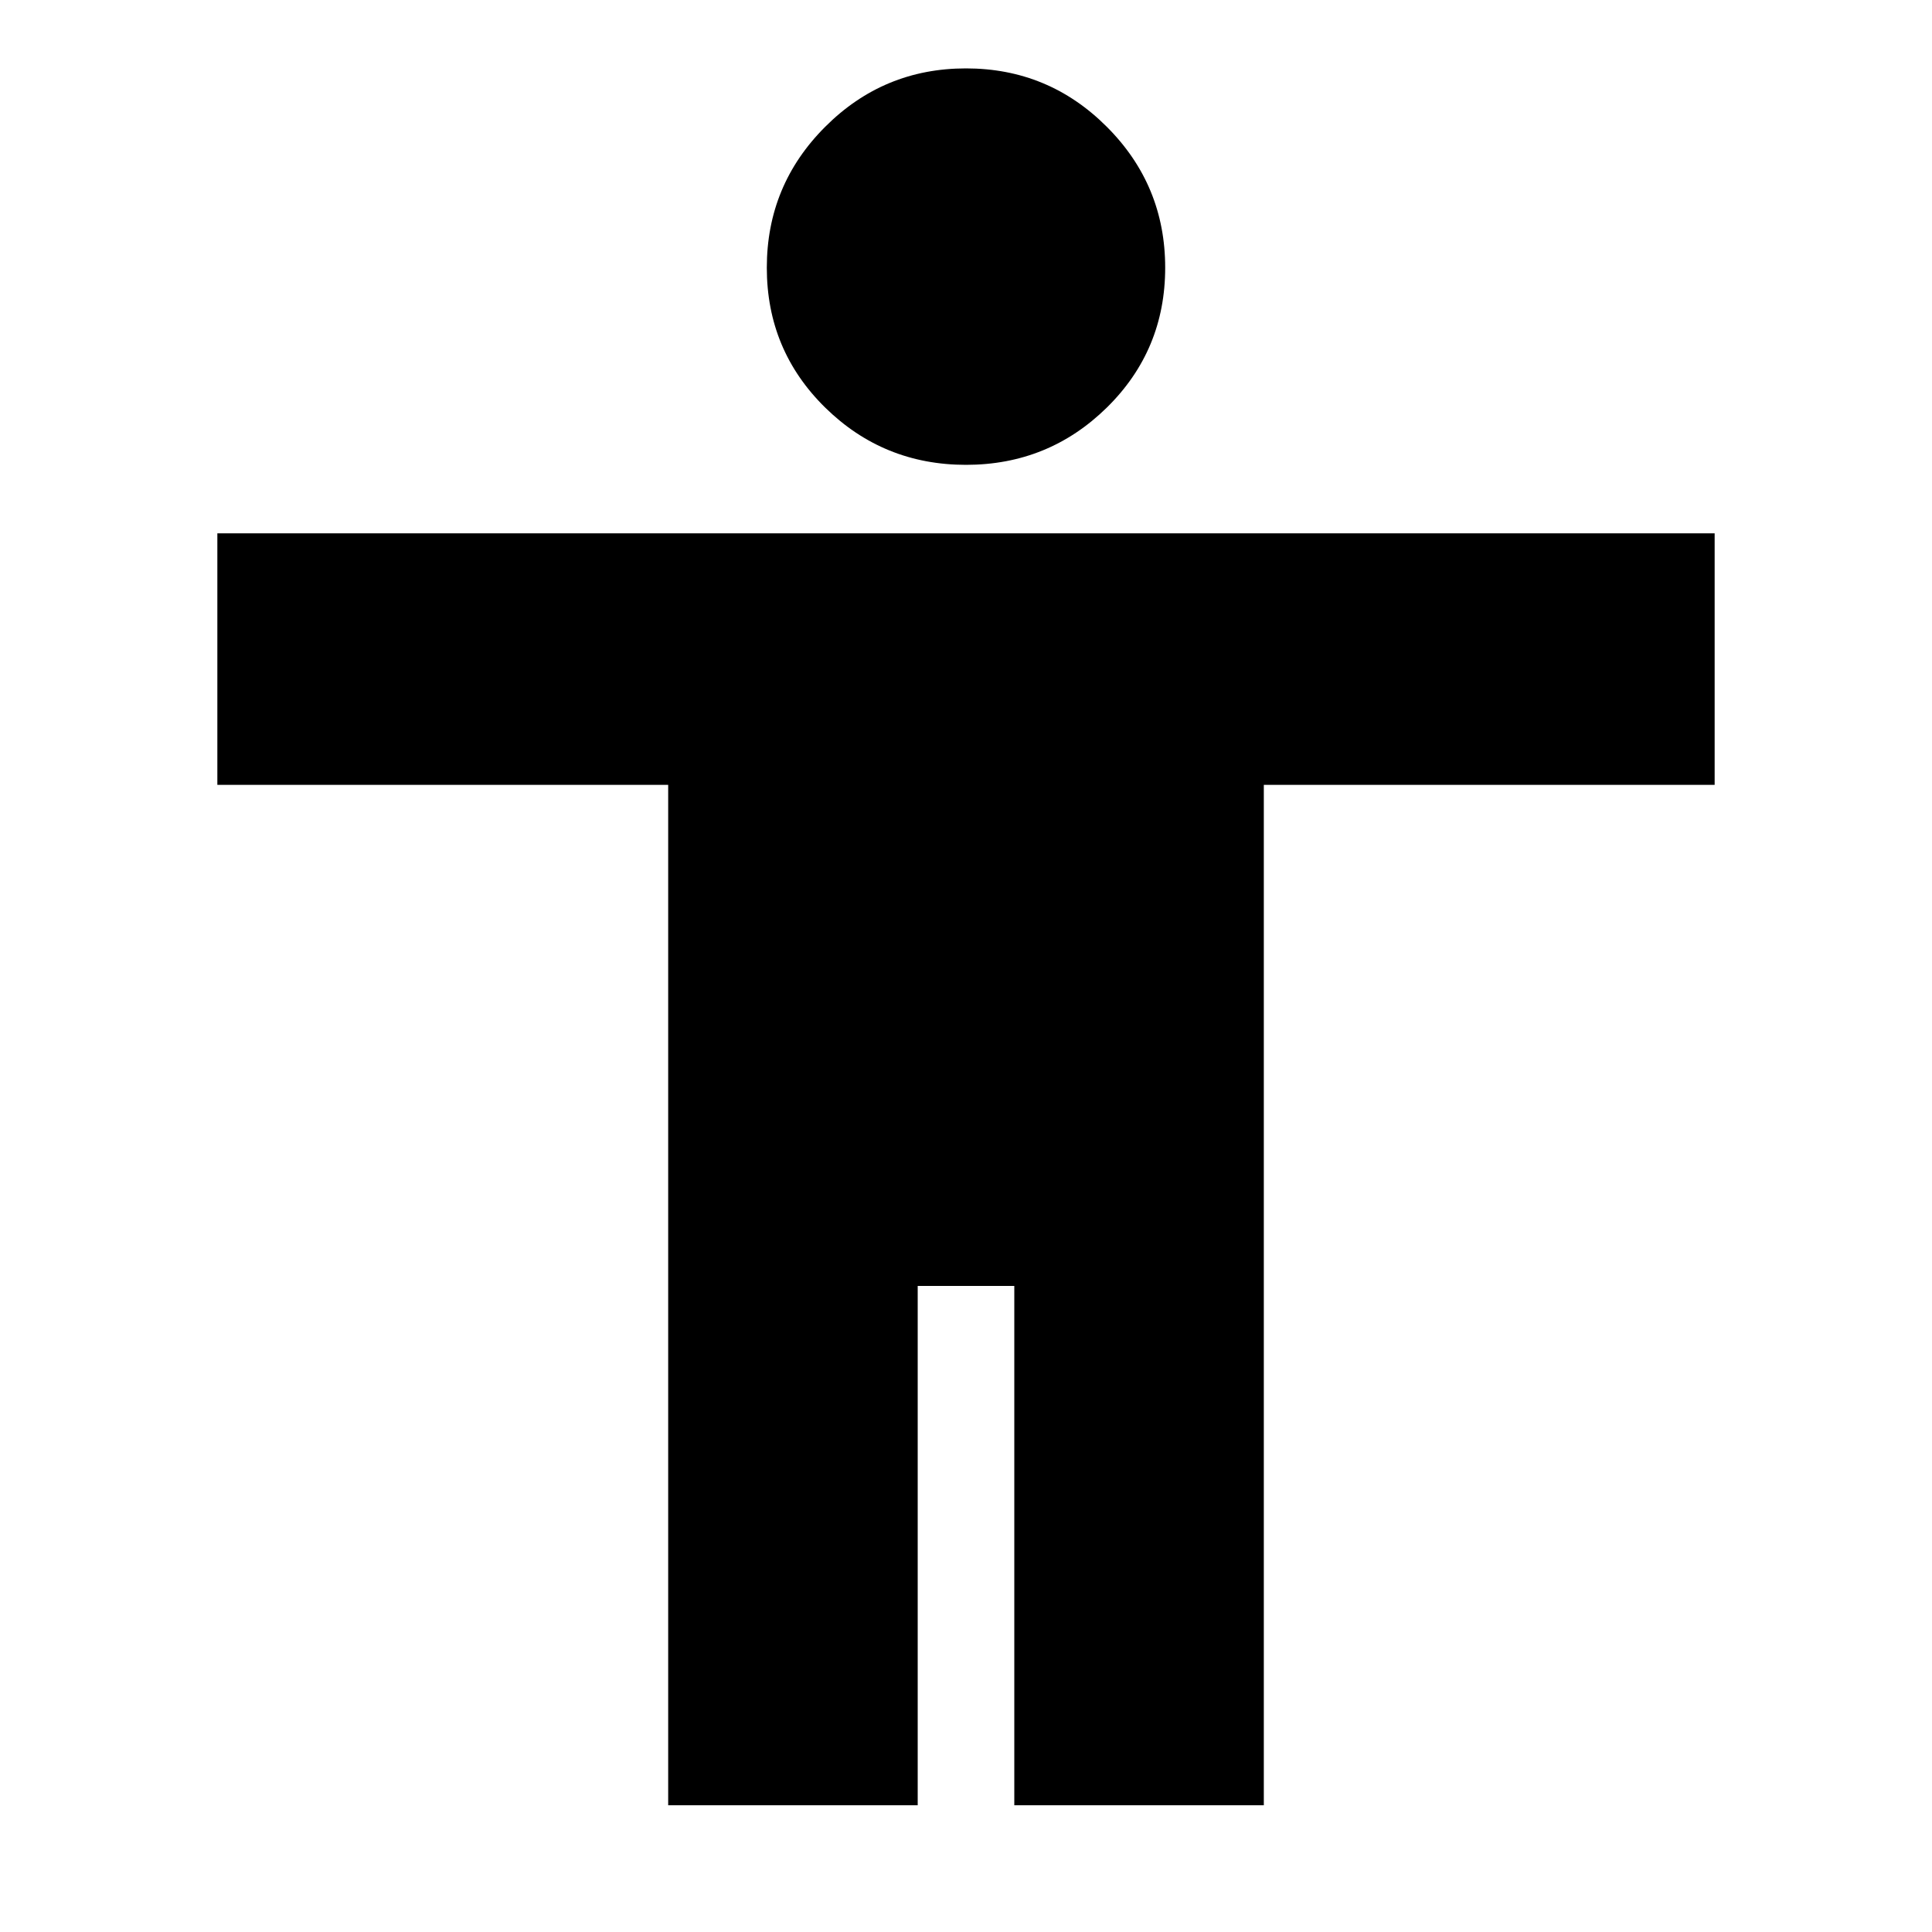 <svg xmlns="http://www.w3.org/2000/svg" height="20" width="20"><path d="M10 4.812q-.854 0-1.458-.593-.604-.594-.604-1.448t.604-1.458Q9.146.708 10 .708t1.458.605q.604.604.604 1.458t-.604 1.448q-.604.593-1.458.593ZM6.917 18.688V8.125H2.25V5.521h15.5v2.604h-4.667v10.563H10.5v-5.376h-1v5.376Z"/></svg>